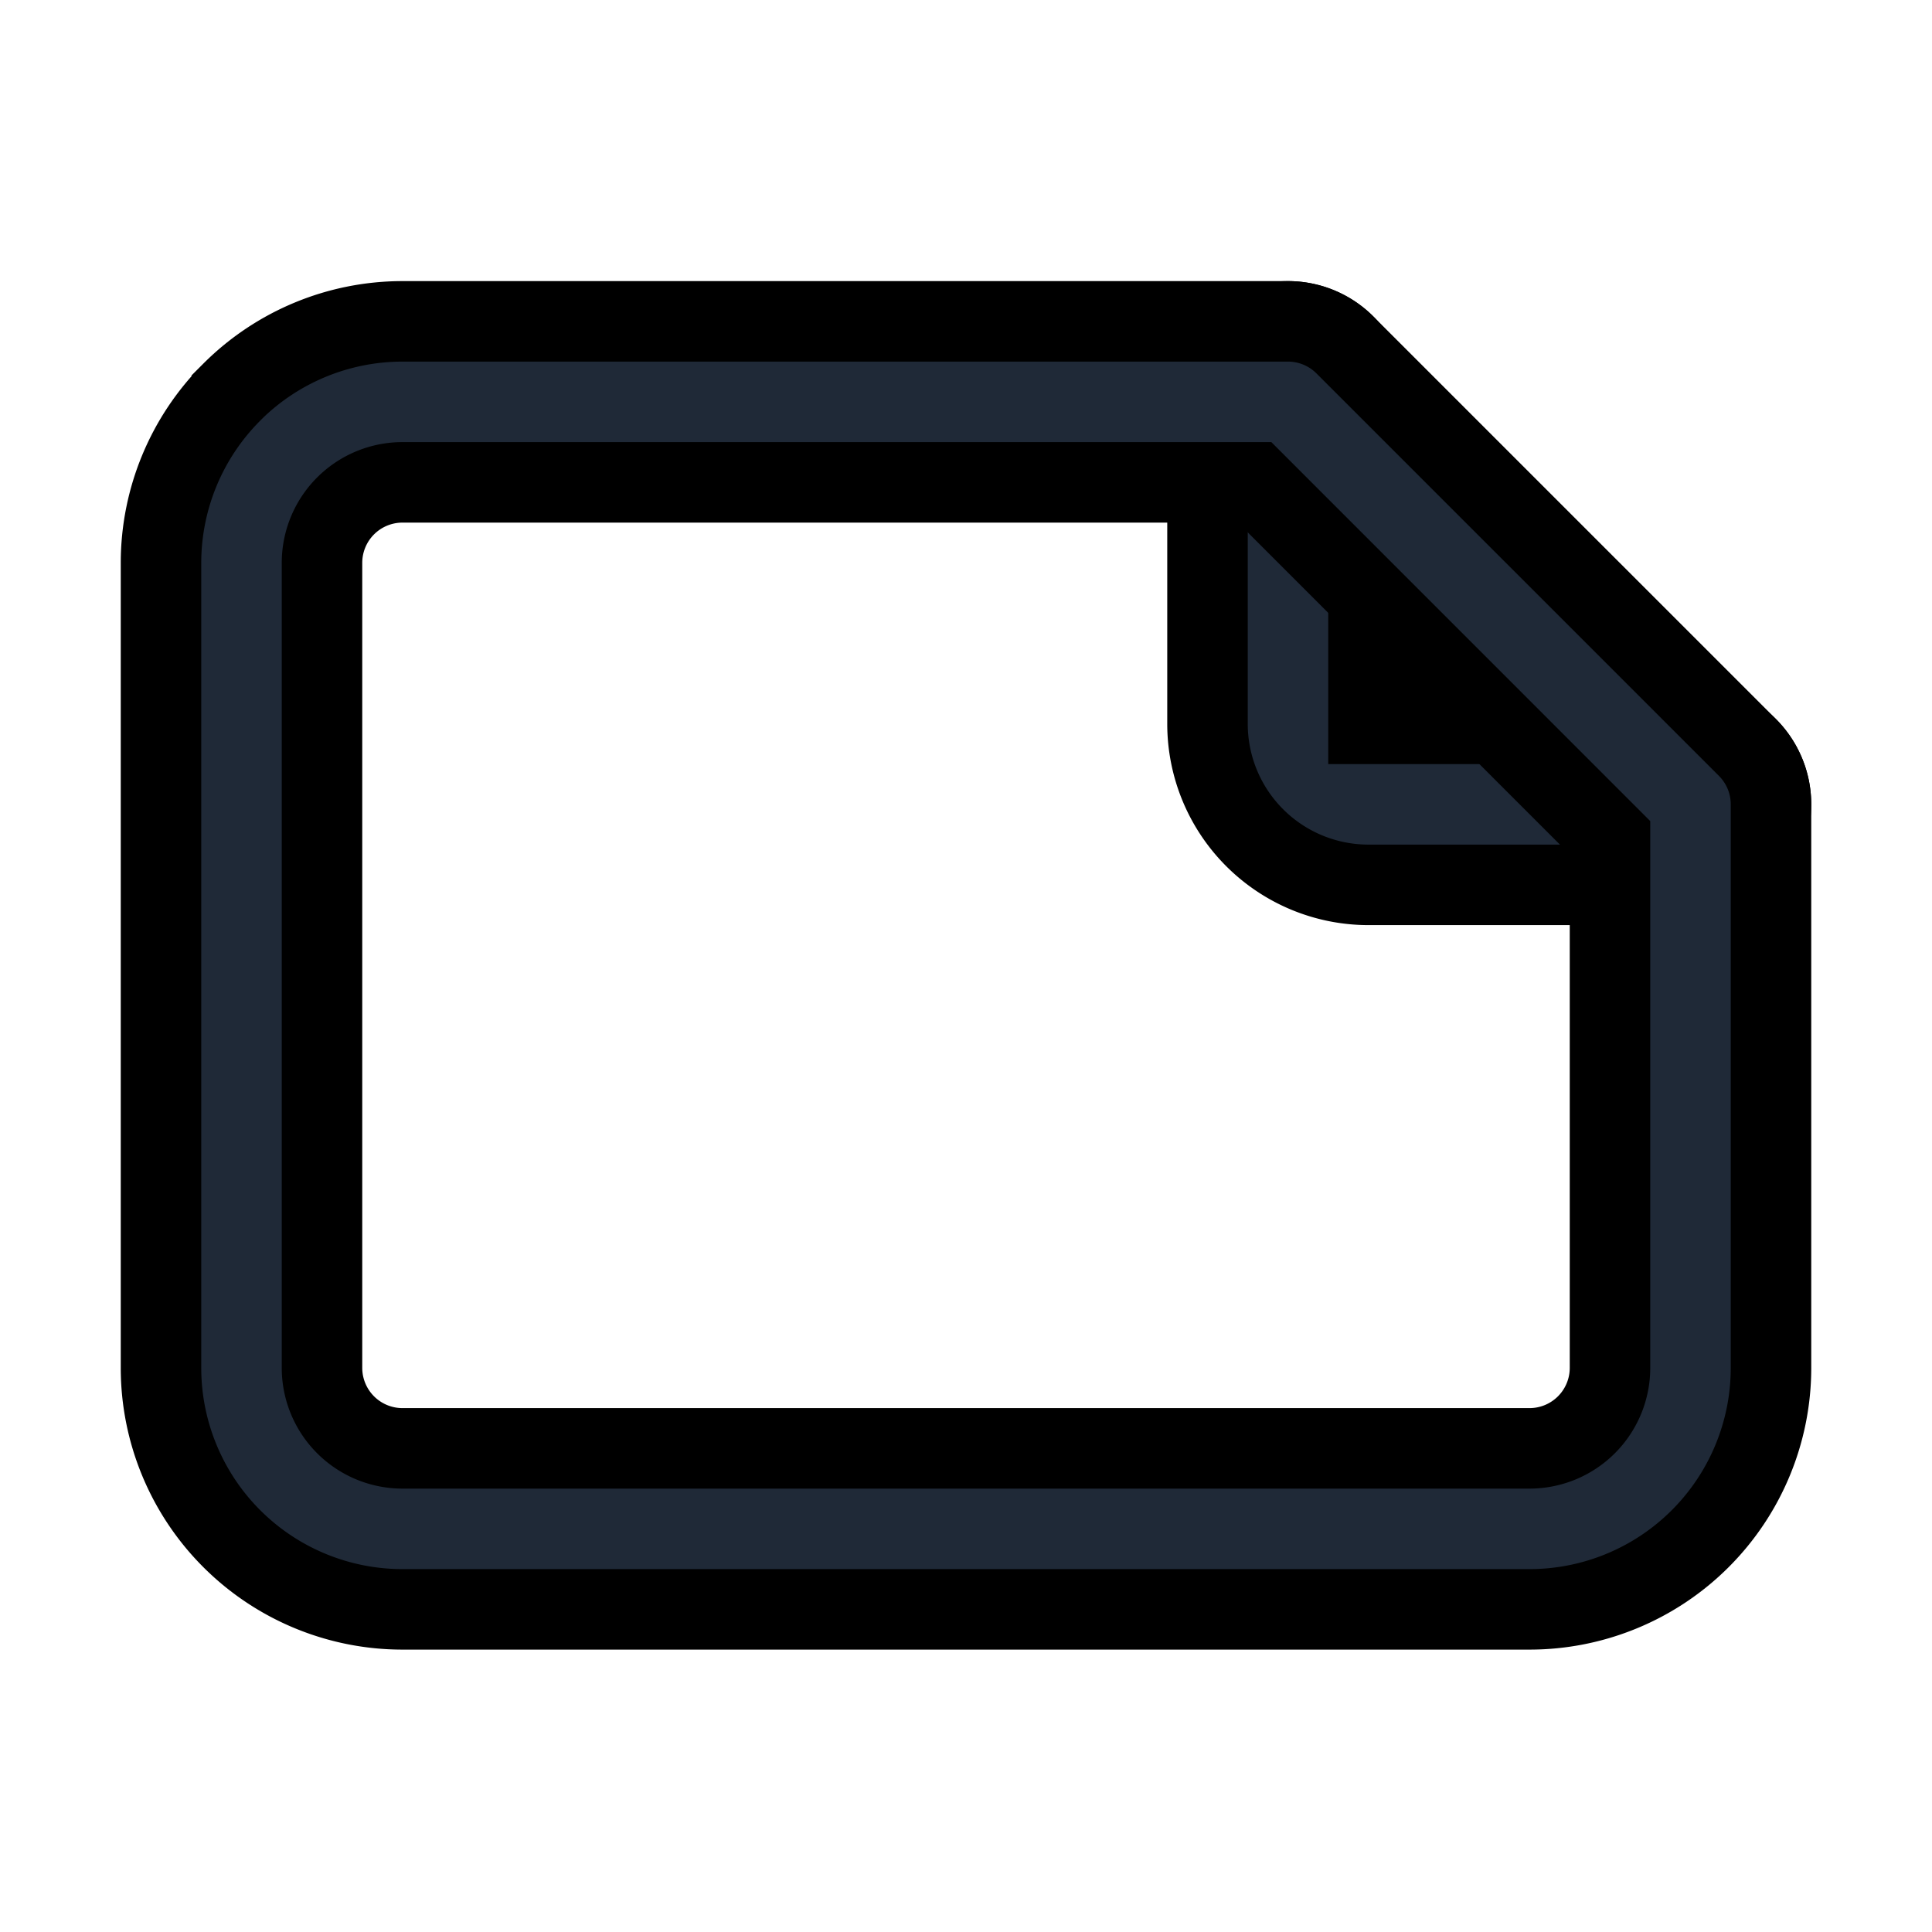 <svg fill="none" stroke="currentColor" viewBox="0 0 24 24">
  <path fill="#1F2937" fill-rule="evenodd" d="M16 3.992a1 1 0 0 1 1 1v4h4a1 1 0 1 1 0 2h-4a2 2 0 0 1-2-2v-4a1 1 0 0 1 1-1z" clip-rule="evenodd"/>
  <path fill="#1F2937" fill-rule="evenodd" d="M2.879 4.871A3 3 0 0 1 5 3.992h11a1 1 0 0 1 .707.293l5 5a1 1 0 0 1 .293.707v7a3 3 0 0 1-3 3H5a3 3 0 0 1-3-3v-10a3 3 0 0 1 .879-2.12zM5 5.992a1 1 0 0 0-1 1v10a1 1 0 0 0 1 1h14a1 1 0 0 0 1-1v-6.585l-4.414-4.415H5z" clip-rule="evenodd"/>
</svg>
